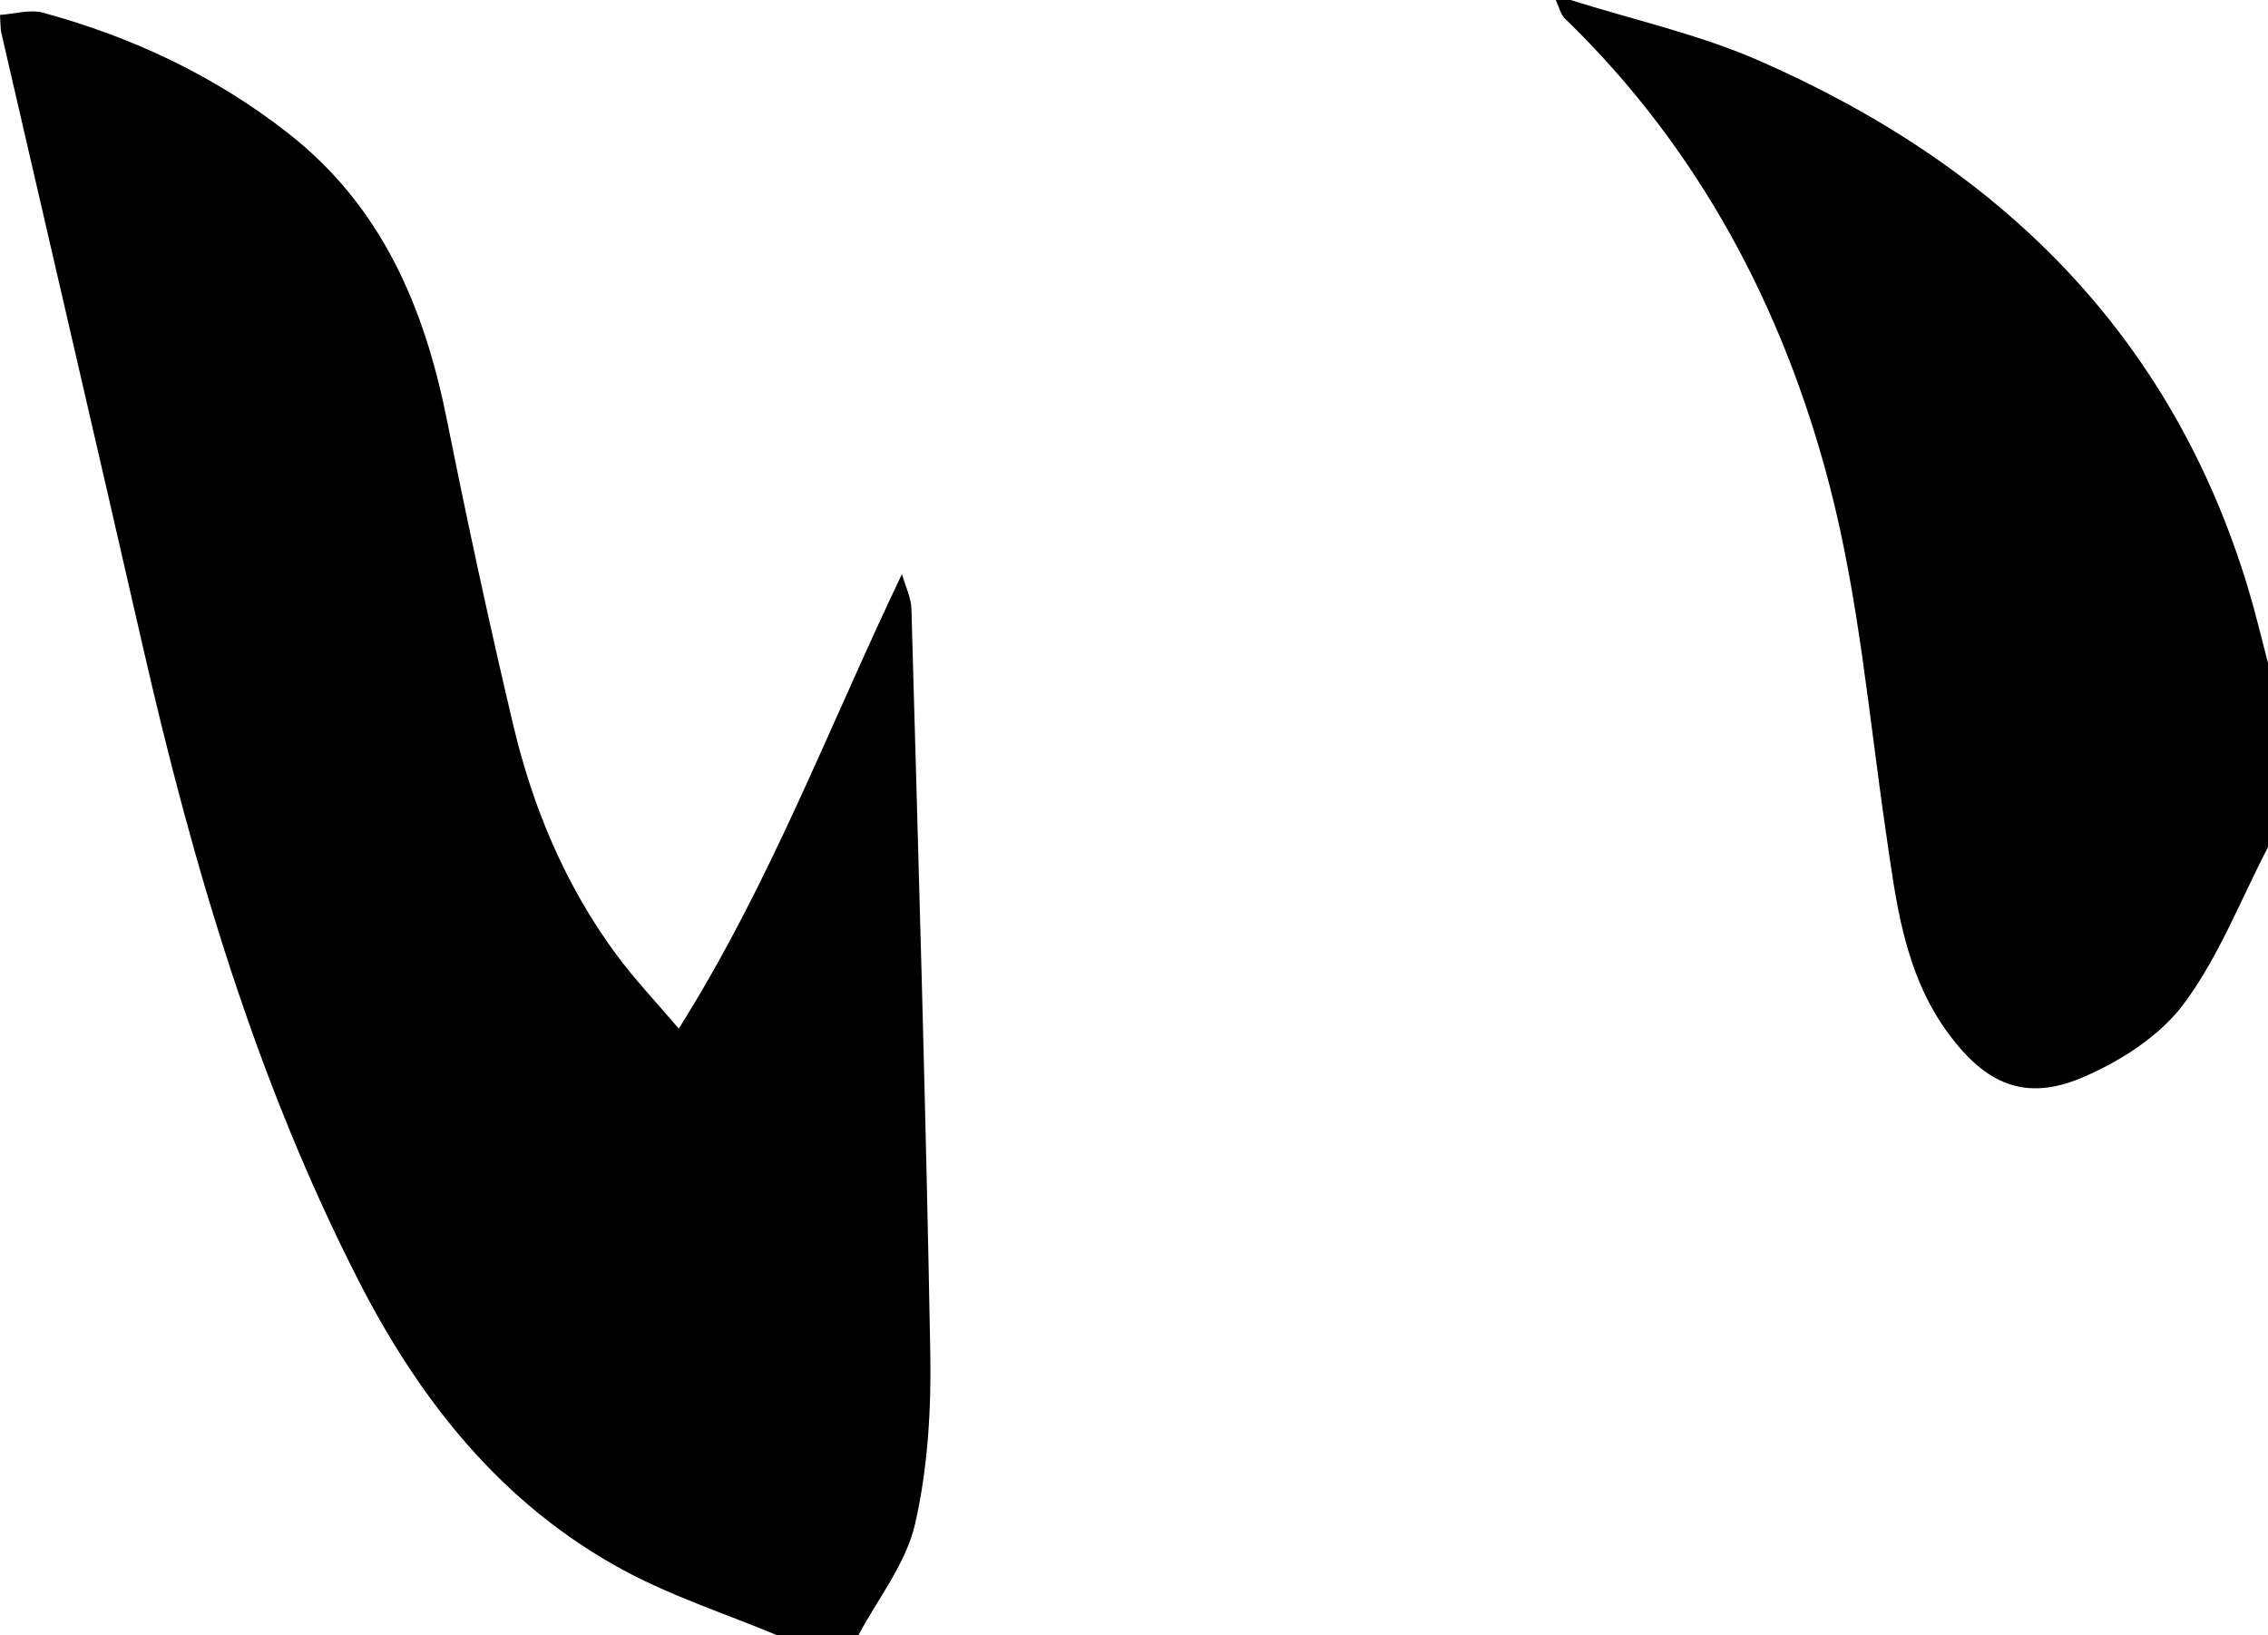 <?xml version="1.0" encoding="utf-8"?>
<!-- Generator: Adobe Illustrator 24.0.1, SVG Export Plug-In . SVG Version: 6.00 Build 0)  -->
<svg version="1.1" xmlns="http://www.w3.org/2000/svg" xmlns:xlink="http://www.w3.org/1999/xlink" x="0px" y="0px"
	 viewBox="0 0 307.908 222" style="enable-background:new 0 0 307.908 222;" xml:space="preserve">
<g id="Layer_1">
	<g>
		<path d="M105.563,222c-7.018-2.93-14.338-5.298-20.994-8.901
			c-16.358-8.855-27.482-22.845-35.839-39.163c-13.986-27.31-22.556-56.493-29.364-86.28
			C13.023,59.901,6.567,32.172,0.173,4.429C0.062,3.951,0.096,3.44,0,2.024
			c1.956-0.128,4.059-0.787,5.85-0.298c12.128,3.309,23.32,8.56,33.302,16.381
			c12.676,9.931,18.441,23.536,21.507,38.825c2.781,13.869,5.757,27.706,9.015,41.469
			c2.666,11.263,7.104,21.858,14.033,31.224c2.45,3.311,5.31,6.316,8.443,10.002
			c12.466-19.794,20.367-40.942,30.299-61.697c0.447,1.581,1.244,3.153,1.288,4.746
			c0.942,33.638,1.953,67.276,2.56,100.92c0.14,7.774-0.34,15.764-2.071,23.299
			c-1.228,5.345-5.04,10.091-7.699,15.105C112.872,222,109.218,222,105.563,222z"/>
		<path d="M307.908,115c-3.728,7.163-6.687,14.904-11.45,21.291c-3.265,4.377-8.648,7.801-13.787,9.986
			c-7.721,3.283-13.088,0.878-18.117-5.929c-6.111-8.271-7.152-18.034-8.573-27.773
			c-2.276-15.595-3.64-31.464-7.587-46.642c-6.272-24.115-17.75-45.798-35.922-63.402
			C211.835,1.914,211.628,0.853,211.221,0c0.665,0,1.329,0,1.994,0
			c8.515,2.685,17.349,4.633,25.488,8.185c32.483,14.178,56.051,36.958,66.538,71.781
			c0.997,3.312,1.783,6.688,2.668,10.034C307.908,98.333,307.908,106.667,307.908,115z"/>
	</g>
</g>
<g id="Layer_2">
</g>
<g id="Layer_3">
</g>
<g id="Layer_4">
</g>
</svg>
